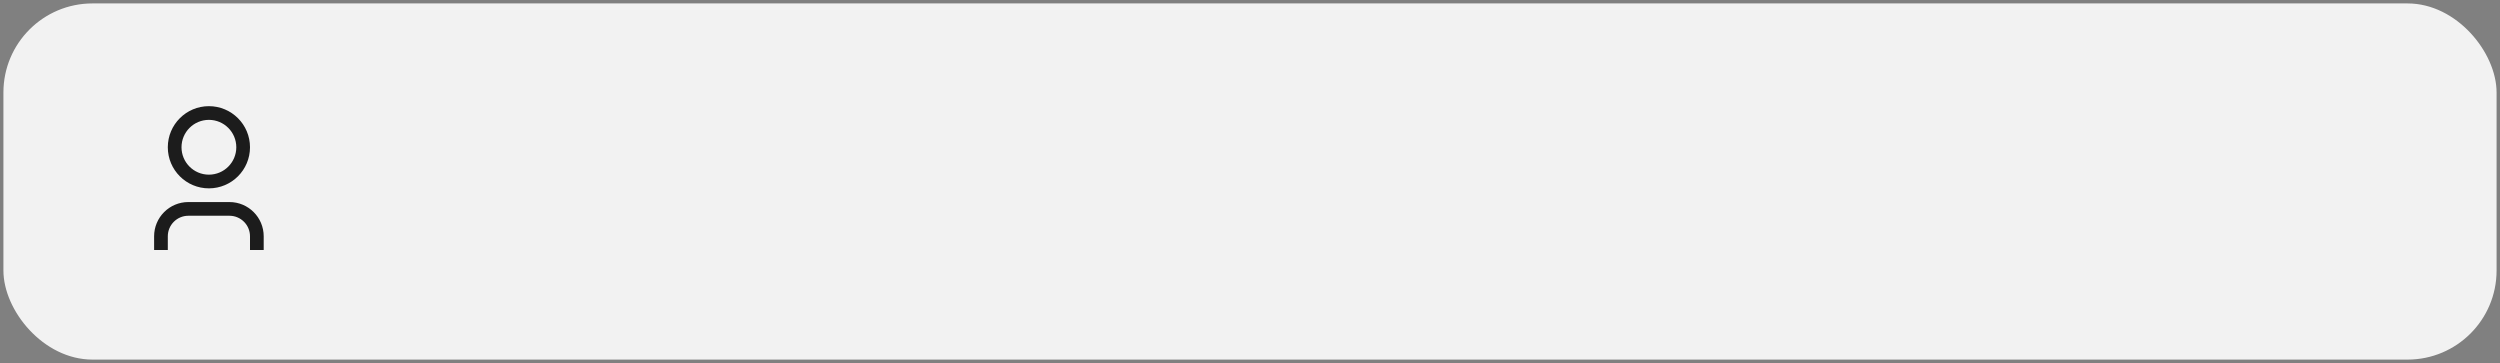 


<svg width="365" height="53" viewBox="0 0 365 53" fill="none" xmlns="http://www.w3.org/2000/svg">
<rect x="0" y="0" width="365" height="53" fill="#808080" stroke="none"/>
<rect x="0.5" y="0.5" width="364" height="52" rx="13" fill="#F2F2F2"/>
<path d="M38.5 36.5H36.5V34.5C36.5 32.843 35.157 31.5 33.5 31.5H27.5C25.843 31.5 24.5 32.843 24.5 34.5V36.5H22.5V34.5C22.5 31.739 24.739 29.5 27.5 29.5H33.5C36.261 29.5 38.5 31.739 38.5 34.5V36.5ZM30.5 27.5C27.186 27.5 24.5 24.814 24.5 21.5C24.5 18.186 27.186 15.5 30.5 15.5C33.814 15.5 36.5 18.186 36.5 21.5C36.5 24.814 33.814 27.5 30.5 27.5ZM30.5 25.5C32.709 25.5 34.5 23.709 34.5 21.5C34.5 19.291 32.709 17.5 30.5 17.5C28.291 17.5 26.5 19.291 26.5 21.5C26.5 23.709 28.291 25.5 30.5 25.5Z" fill="#1C1C1C"/>

</svg>
    

